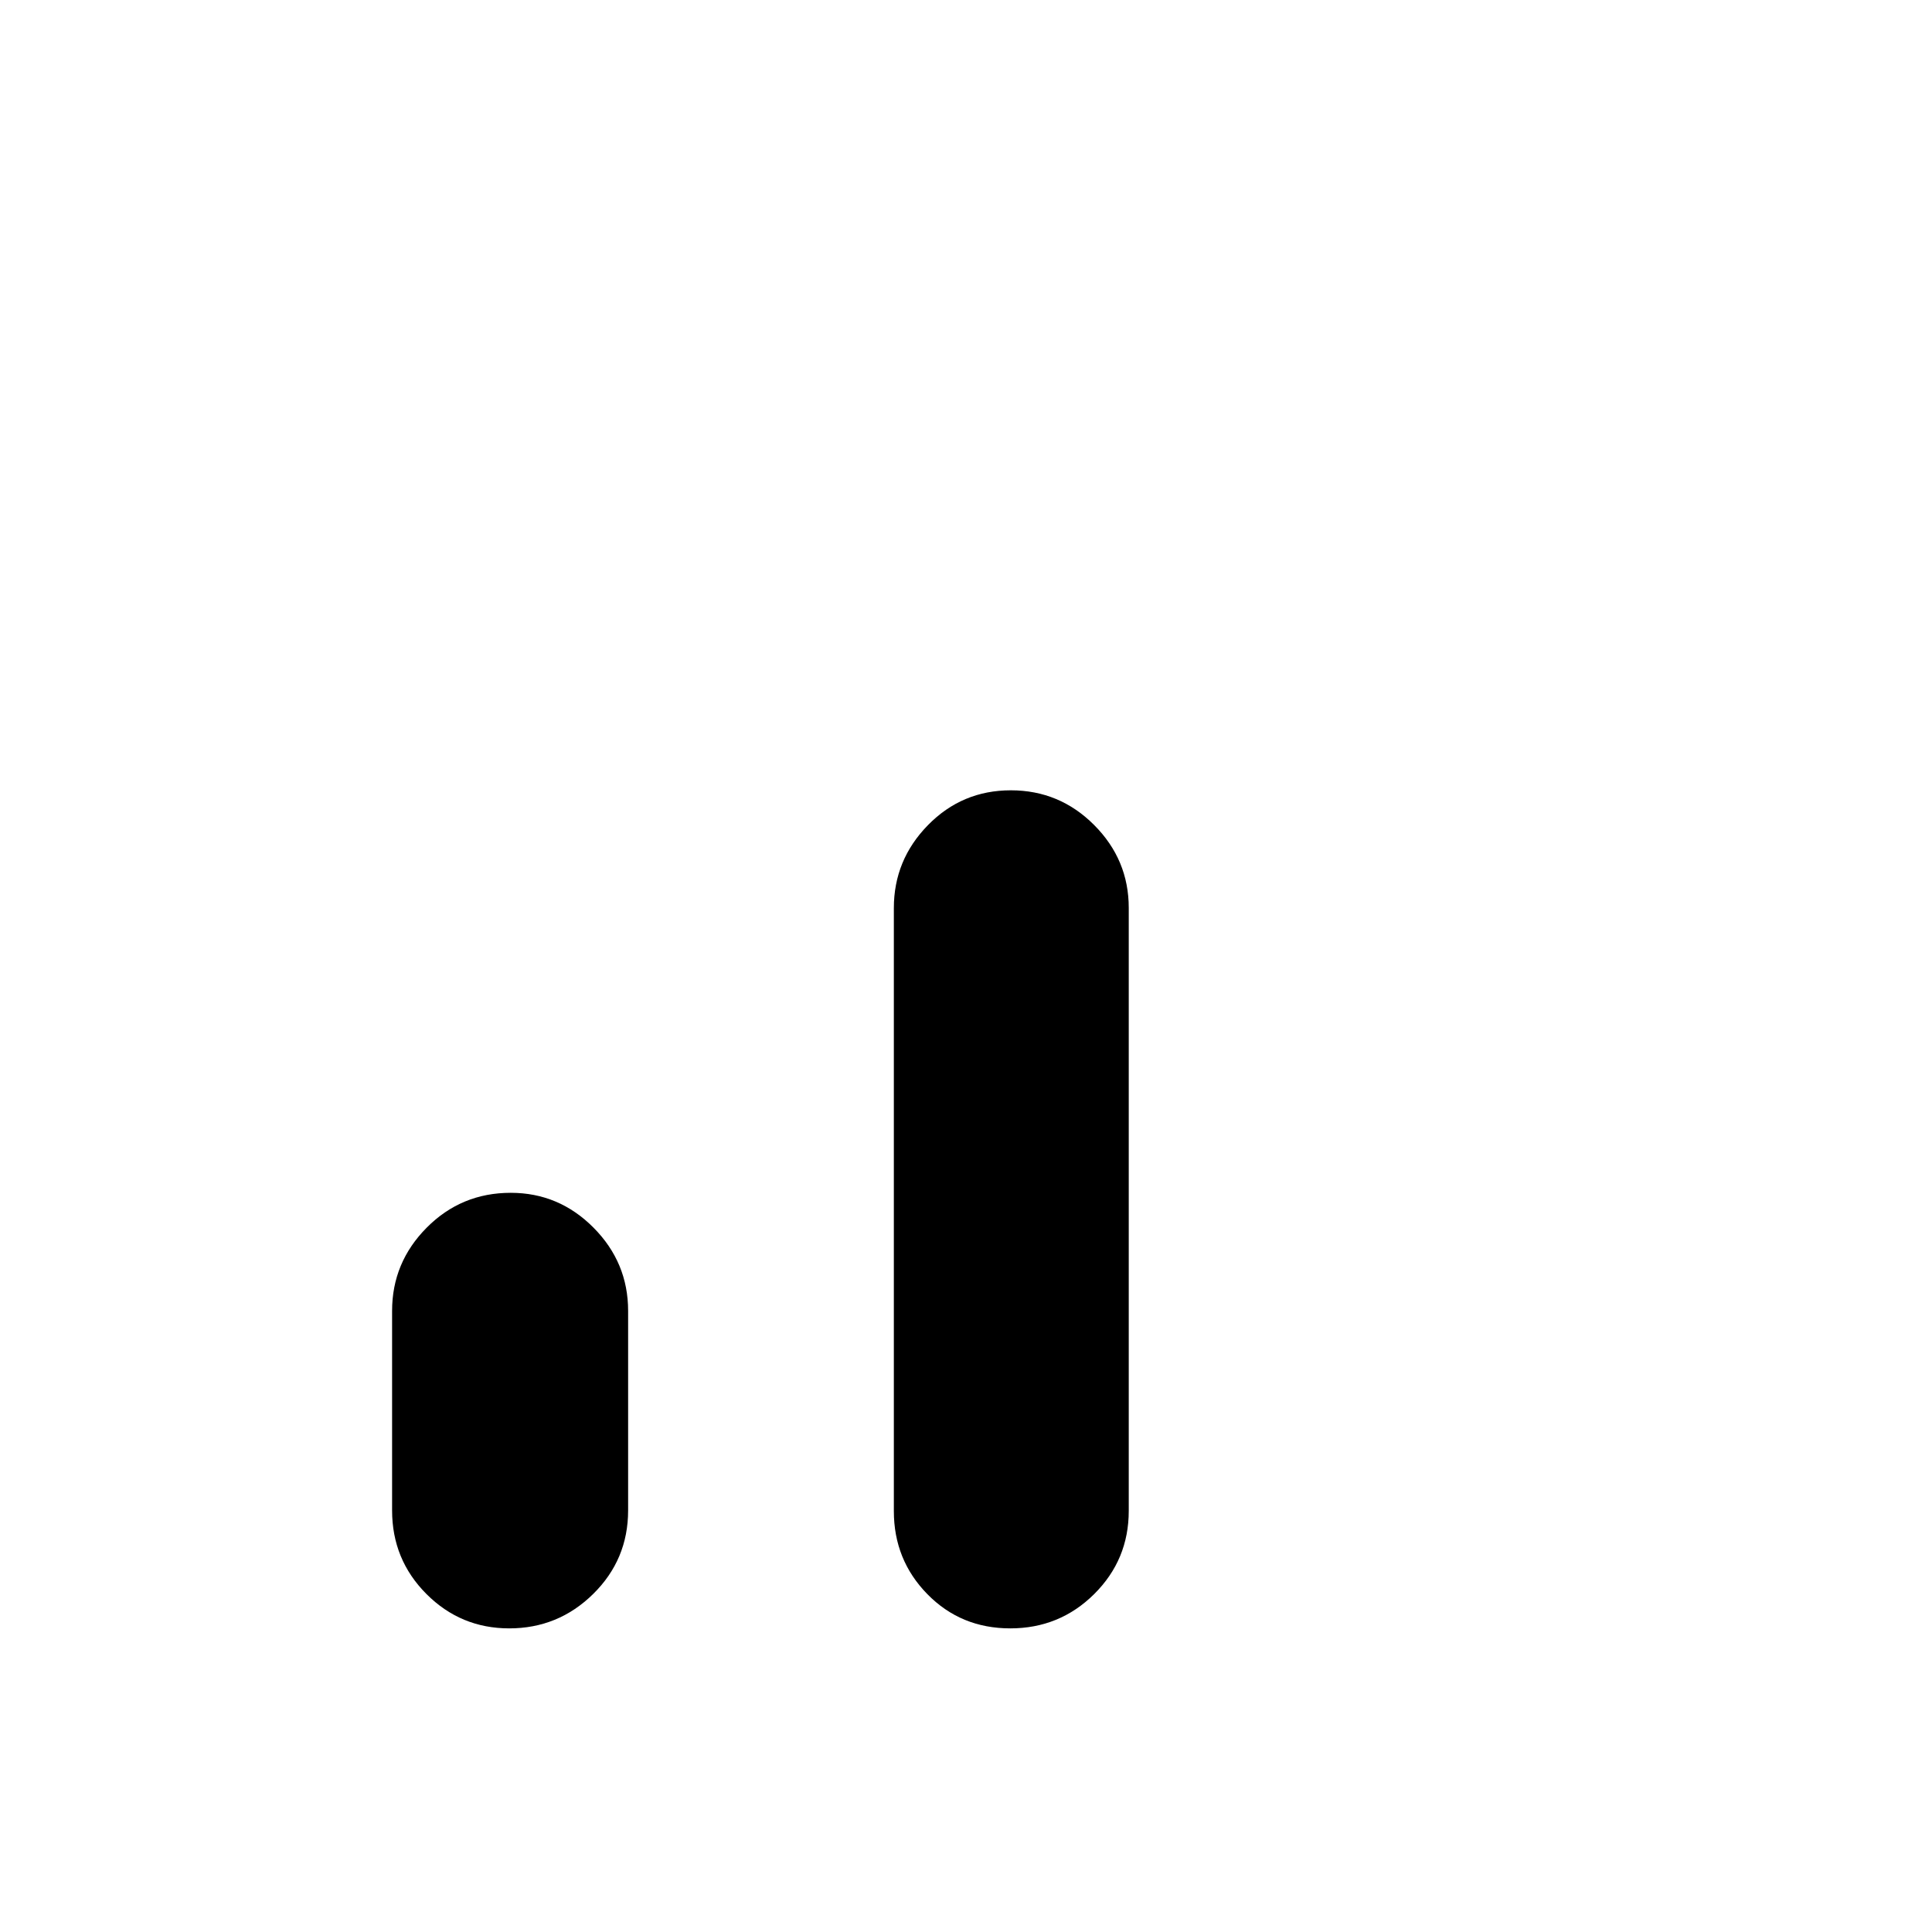 <svg xmlns="http://www.w3.org/2000/svg" height="48" viewBox="0 -960 960 960" width="48"><path d="M253.04-150.87q-24.11 0-41.16-17.09-17.05-17.1-17.05-41.52v-99.15q0-24.03 17.19-41.35 17.2-17.32 41.76-17.32 23.94 0 41.14 17.32 17.19 17.32 17.19 41.35v99.15q0 24.42-17.37 41.52-17.36 17.09-41.7 17.09Zm248.96 0q-24.53 0-41.19-17-16.66-17-16.66-41.29v-299.61q0-23.93 16.95-41.23 16.95-17.3 41.17-17.3 24.21 0 41.41 17.25 17.19 17.25 17.19 41.18v299.61q0 24.29-17.17 41.34-17.17 17.05-41.7 17.05Z"/></svg>